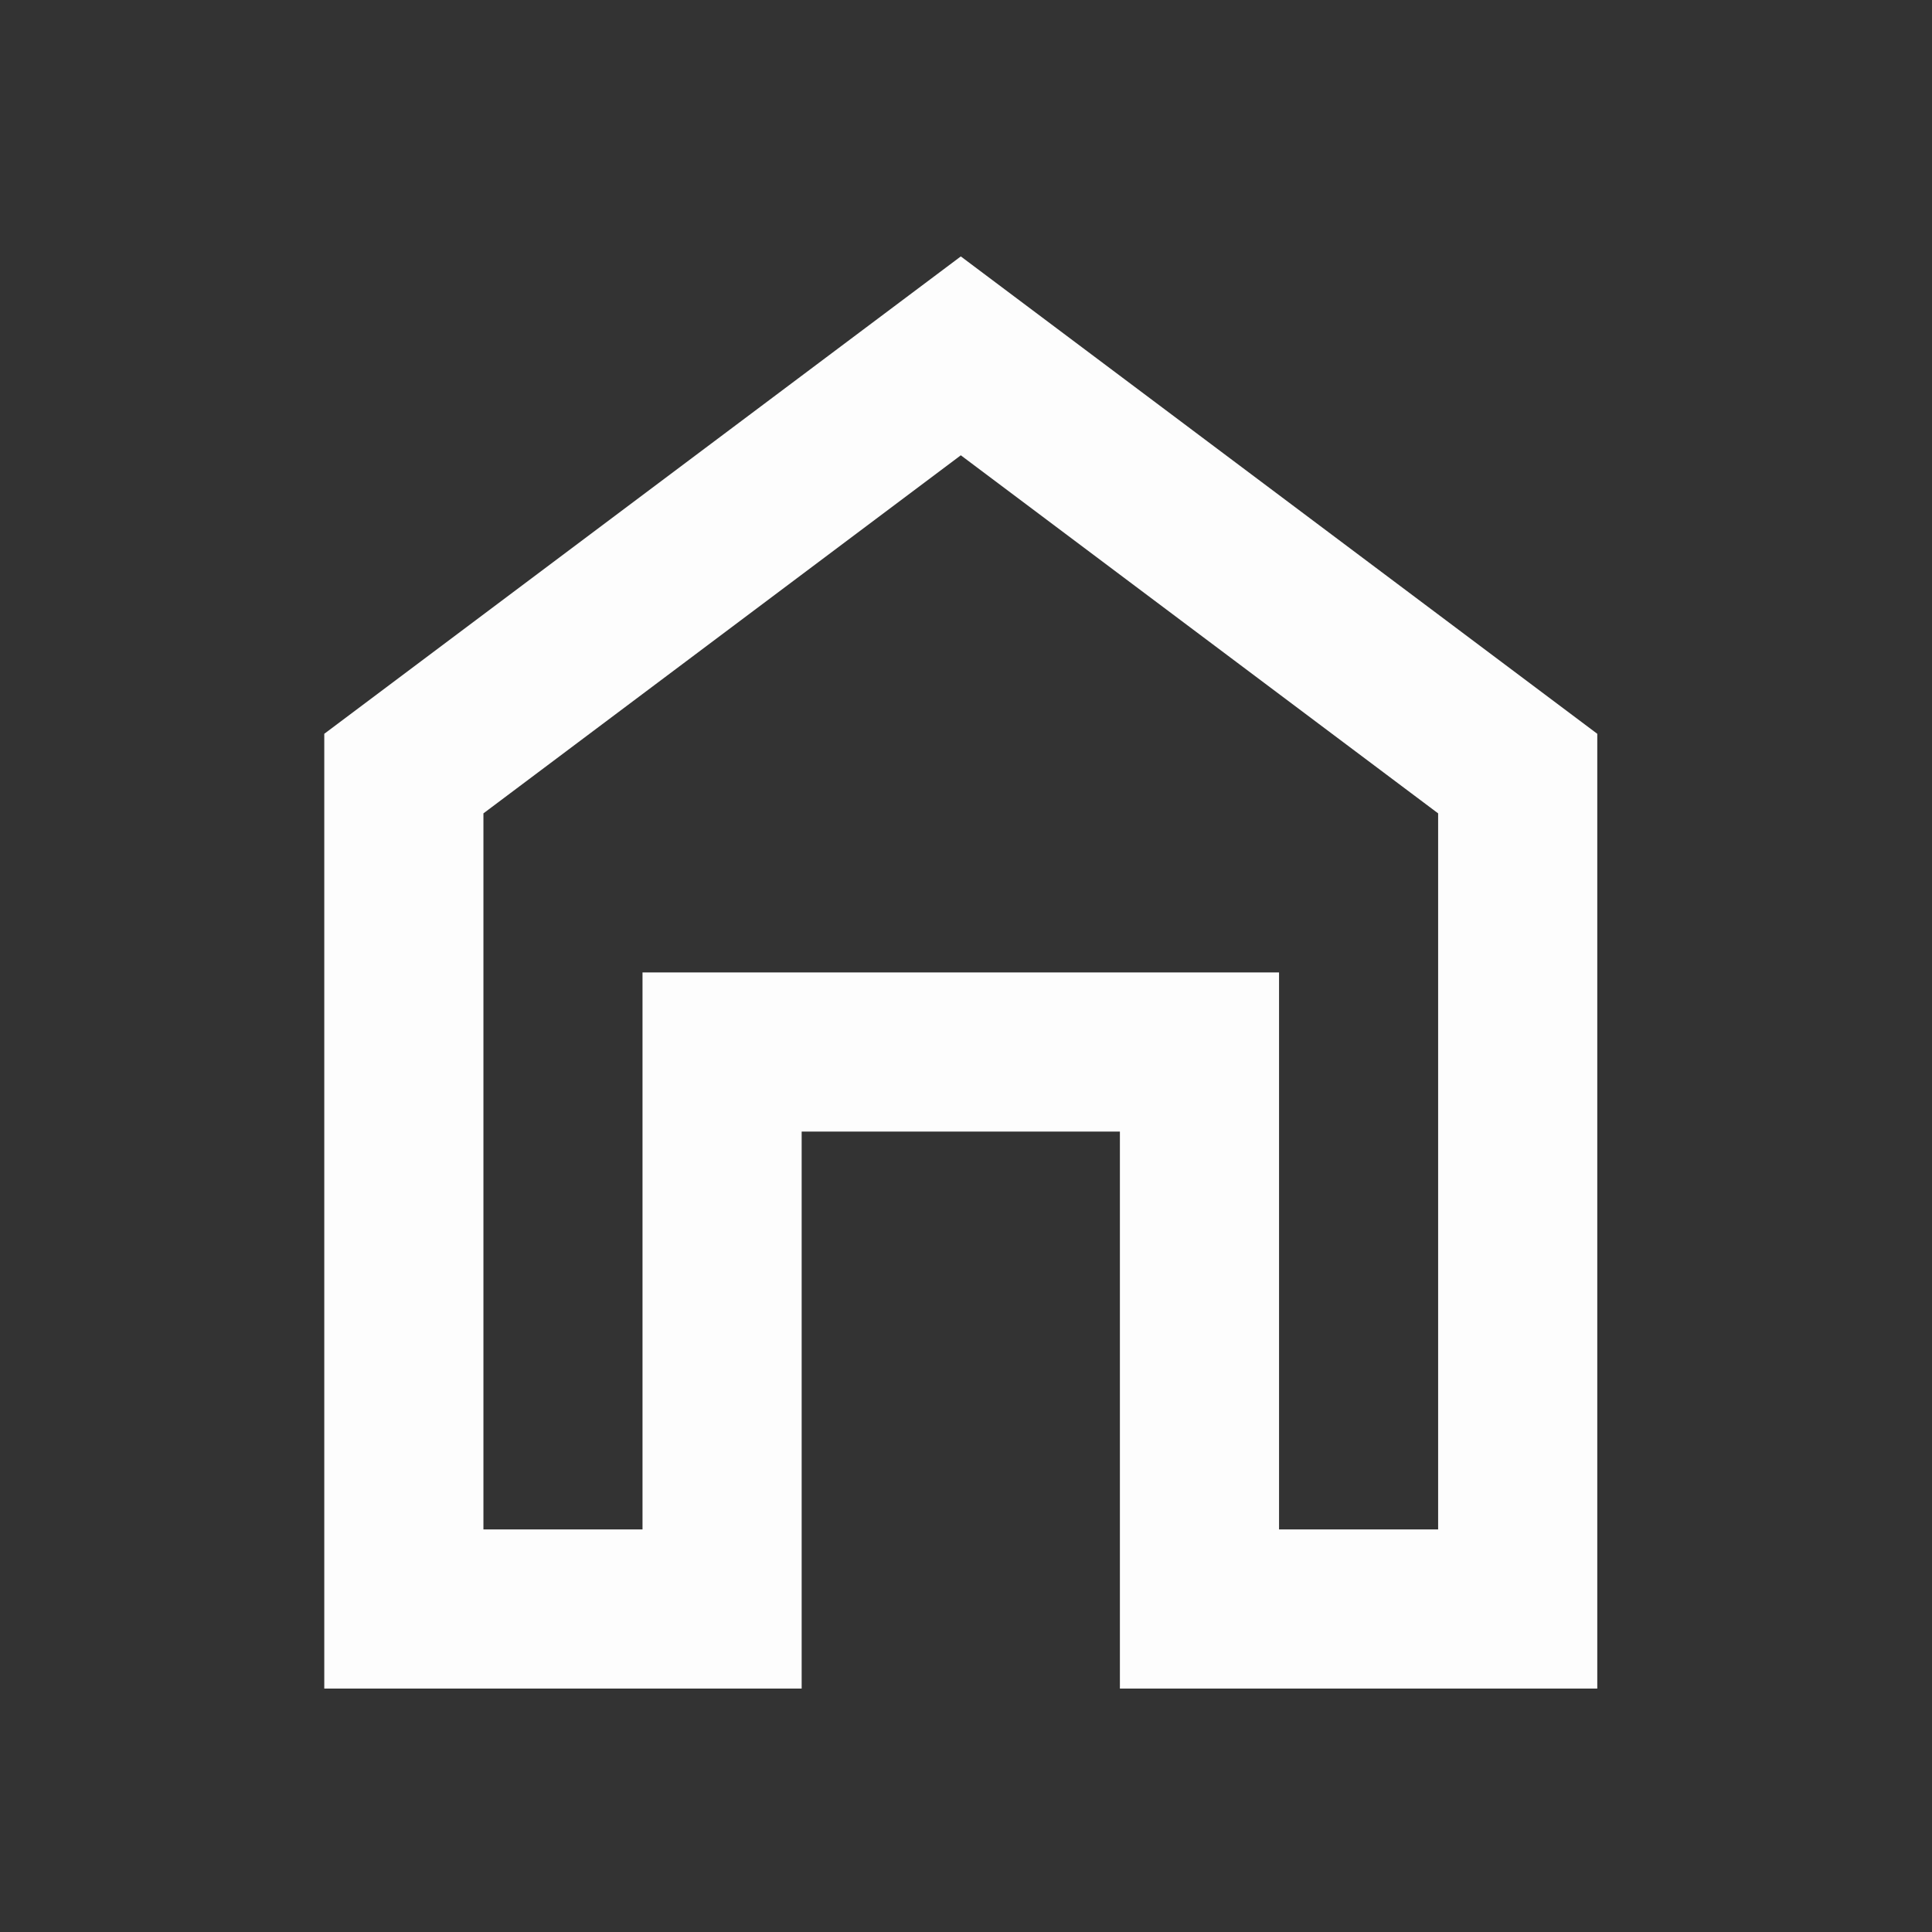 <svg width="32" height="32" viewBox="0 0 32 32" fill="none" xmlns="http://www.w3.org/2000/svg">
<rect x="0" y="0" width="32" height="32" fill="#333333" stroke="none"/>
<g id="home">
<mask id="mask0_45_151" style="mask-type:alpha" maskUnits="userSpaceOnUse" x="0" y="0" width="32" height="32">
<rect id="Bounding box" x="0.1" y="0.293" width="31.628" height="31.628" fill="#D9D9D9"/>
</mask>
<g mask="url(#mask0_45_151)">
<path id="home_2" d="M5.371 27.968V12.154L15.914 4.247L26.456 12.154V27.968H18.549V18.743H13.278V27.968H5.371ZM8.007 25.332H10.642V16.107H21.185V25.332H23.82V13.472L15.914 7.541L8.007 13.472V25.332Z" fill="#FDFDFD"/>
</g>
</g>
</svg>
